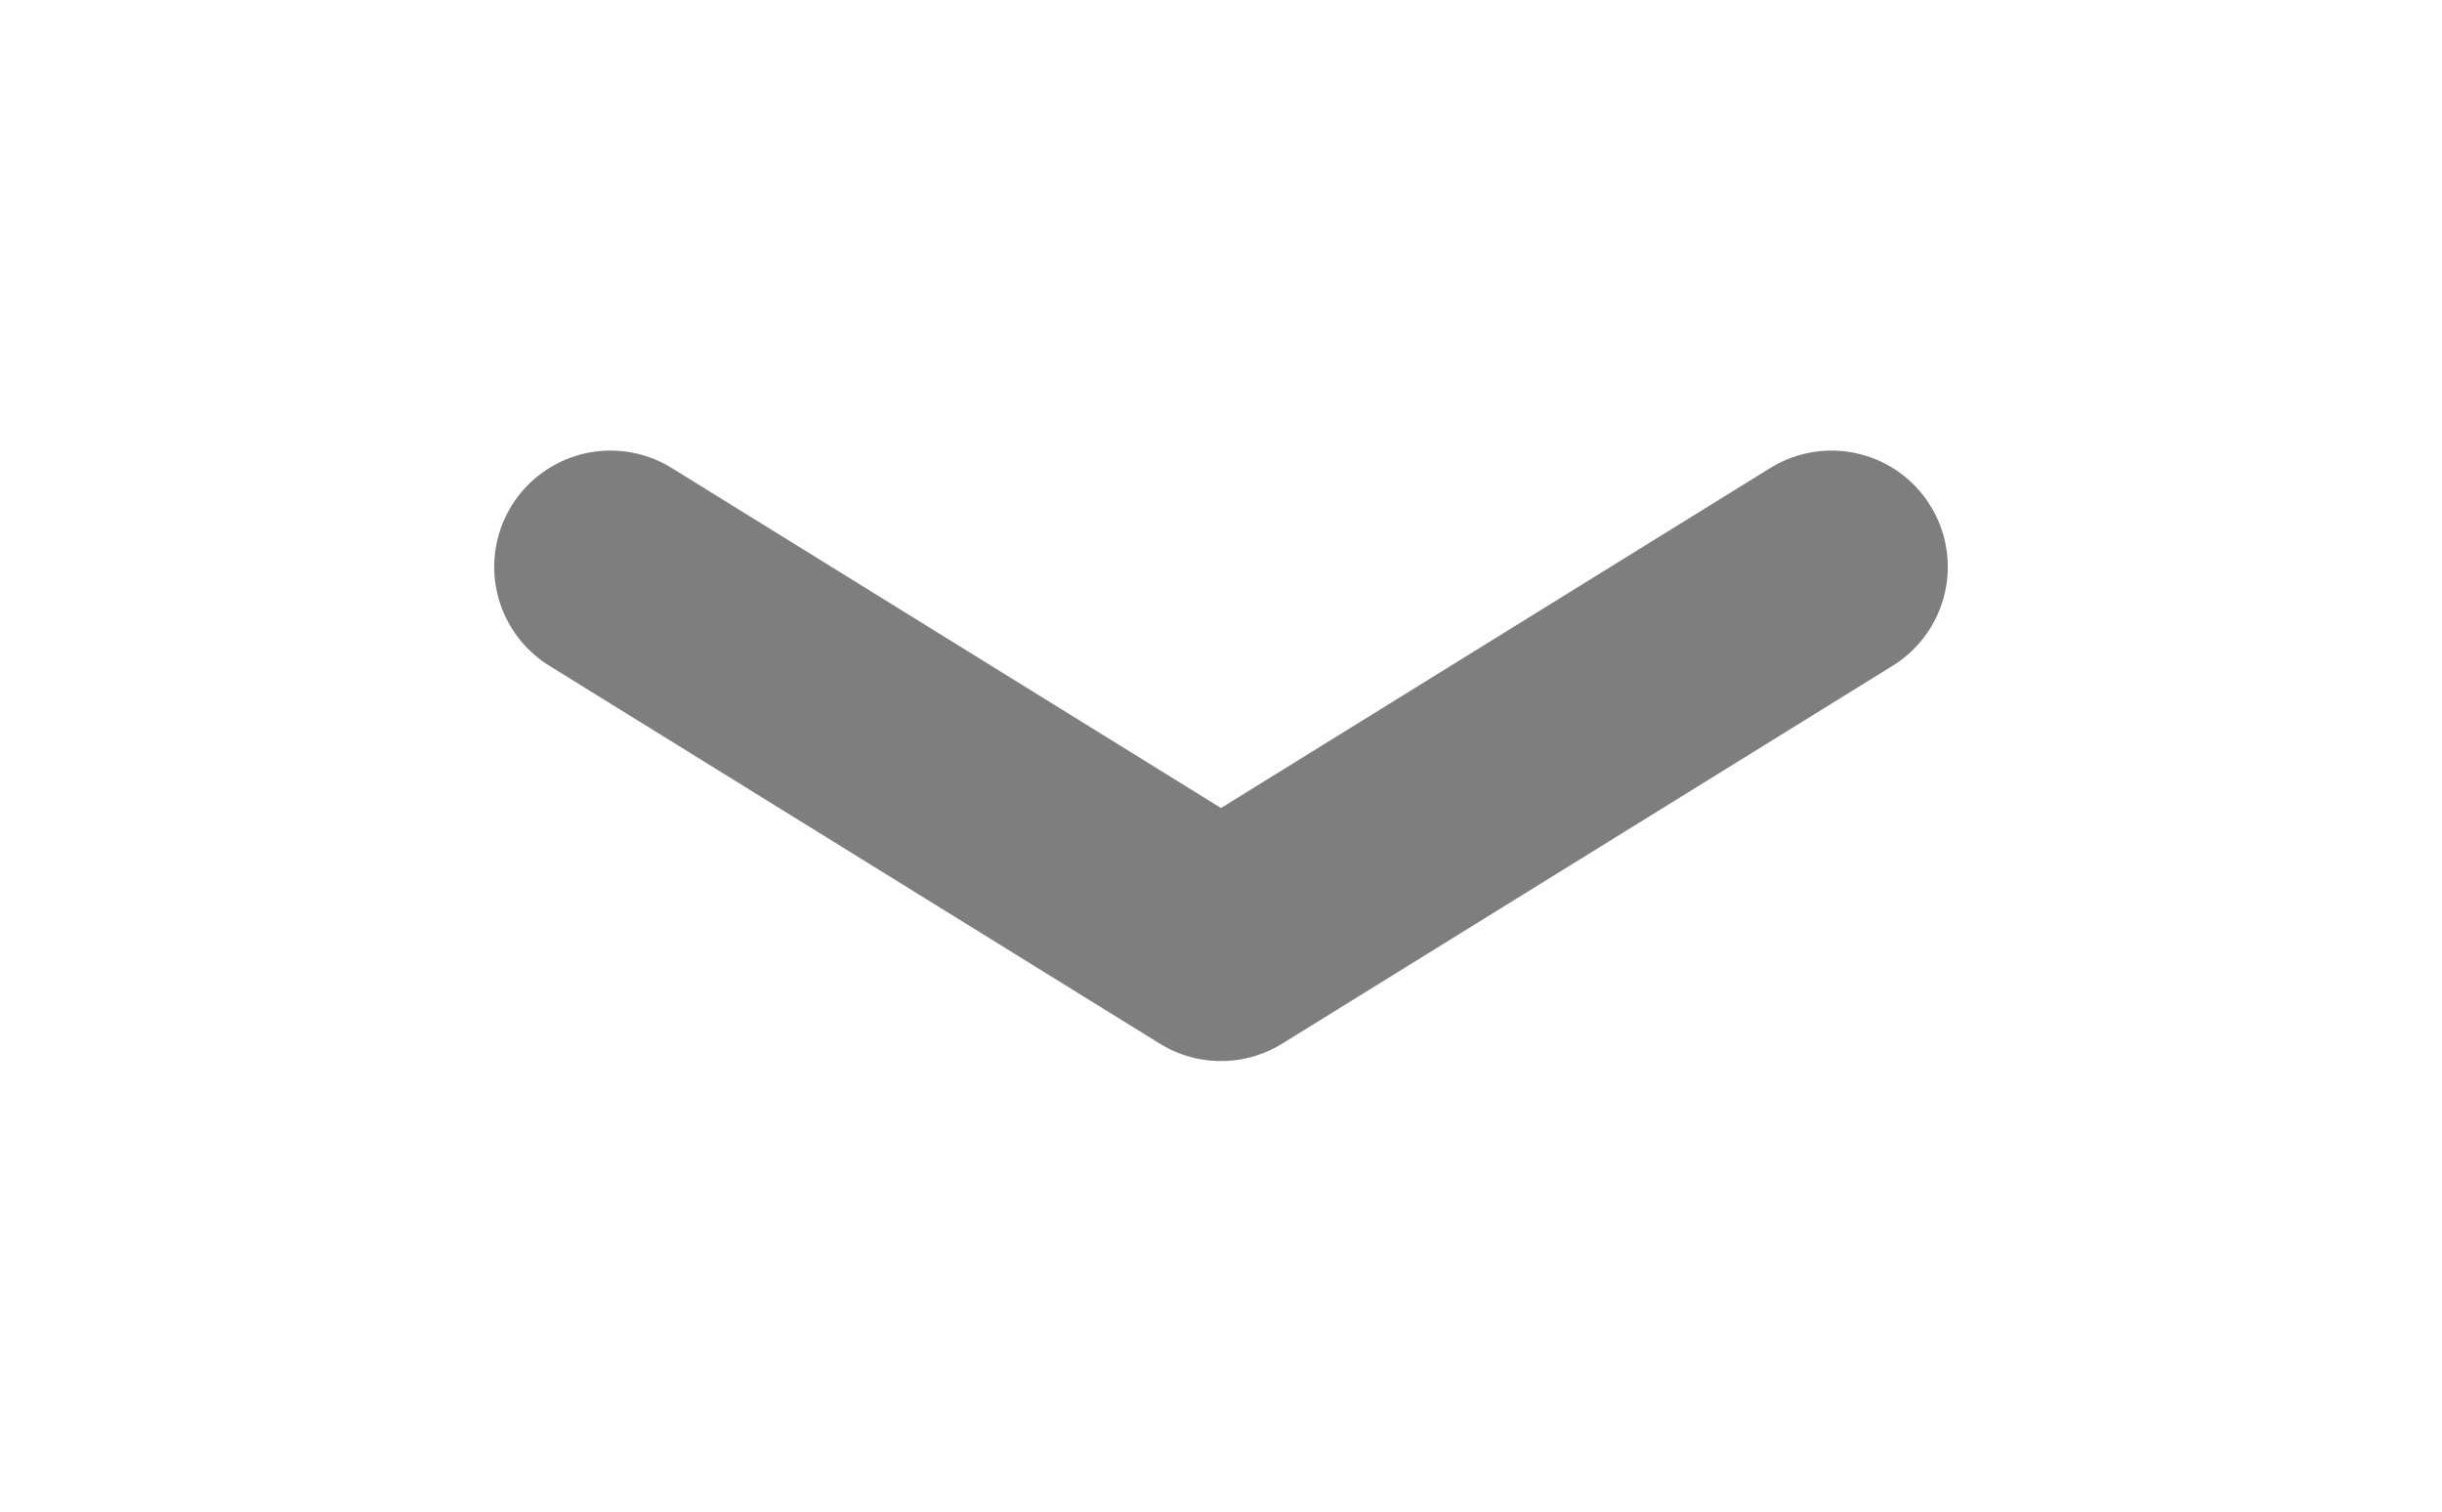 <svg width="21" height="13" viewBox="0 0 21 13" fill="none" xmlns="http://www.w3.org/2000/svg">
<path d="M5.25 4.875L10.5 8.125L15.75 4.875" stroke="#7E7E7E" stroke-width="2" stroke-linecap="round" stroke-linejoin="round"/>
</svg>
